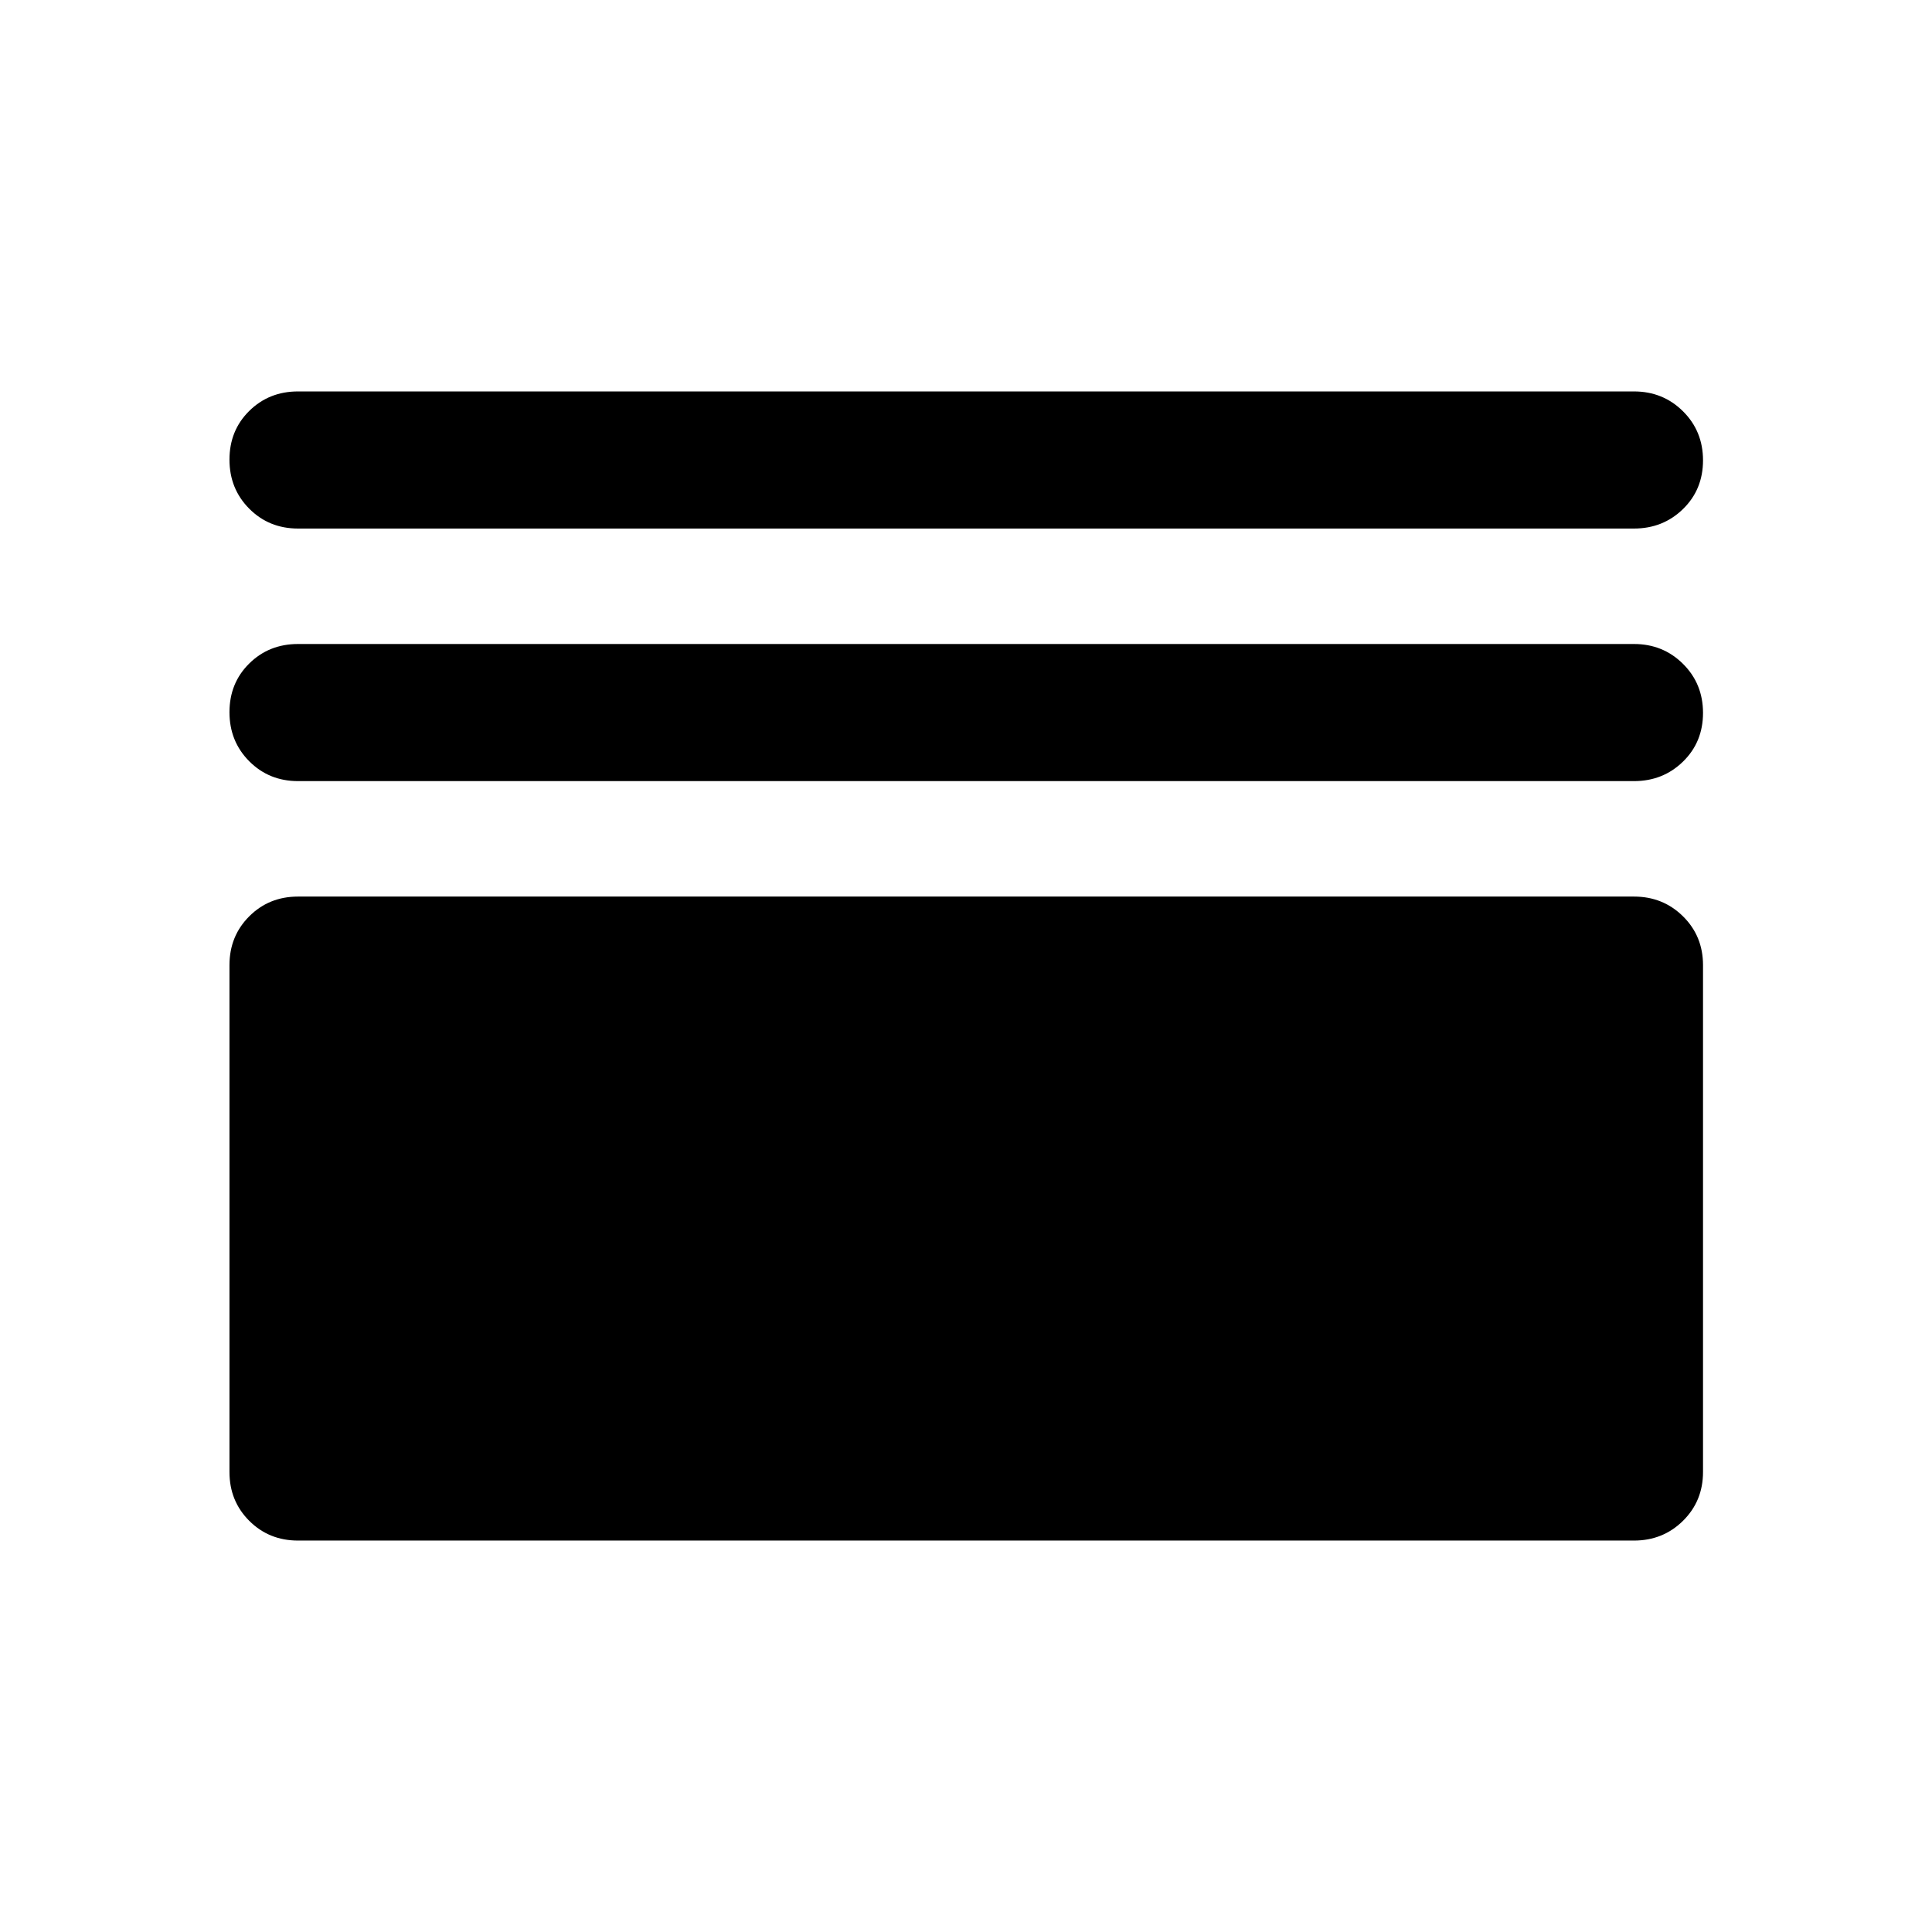 <svg xmlns="http://www.w3.org/2000/svg" width="48" height="48" viewBox="0 -960 960 960"><path d="M148.087-194.5q-14.424 0-24.245-9.821-9.82-9.82-9.82-24.244v-251.87q0-14.424 9.82-24.244 9.821-9.821 24.245-9.821h663.826q14.424 0 24.364 9.821 9.941 9.82 9.941 24.244v251.87q0 14.424-9.941 24.244-9.94 9.821-24.364 9.821H148.087Zm0-377.369q-14.424 0-24.245-9.871-9.82-9.872-9.82-24.37 0-14.499 9.82-24.194Q133.663-640 148.087-640h663.826q14.424 0 24.364 9.871 9.941 9.871 9.941 24.37 0 14.498-9.941 24.194-9.94 9.696-24.364 9.696H148.087Zm0-125.501q-14.424 0-24.245-9.871-9.82-9.871-9.82-24.369 0-14.499 9.82-24.194 9.821-9.696 24.245-9.696h663.826q14.424 0 24.364 9.871 9.941 9.871 9.941 24.37 0 14.498-9.941 24.194-9.94 9.695-24.364 9.695H148.087Z"/></svg>